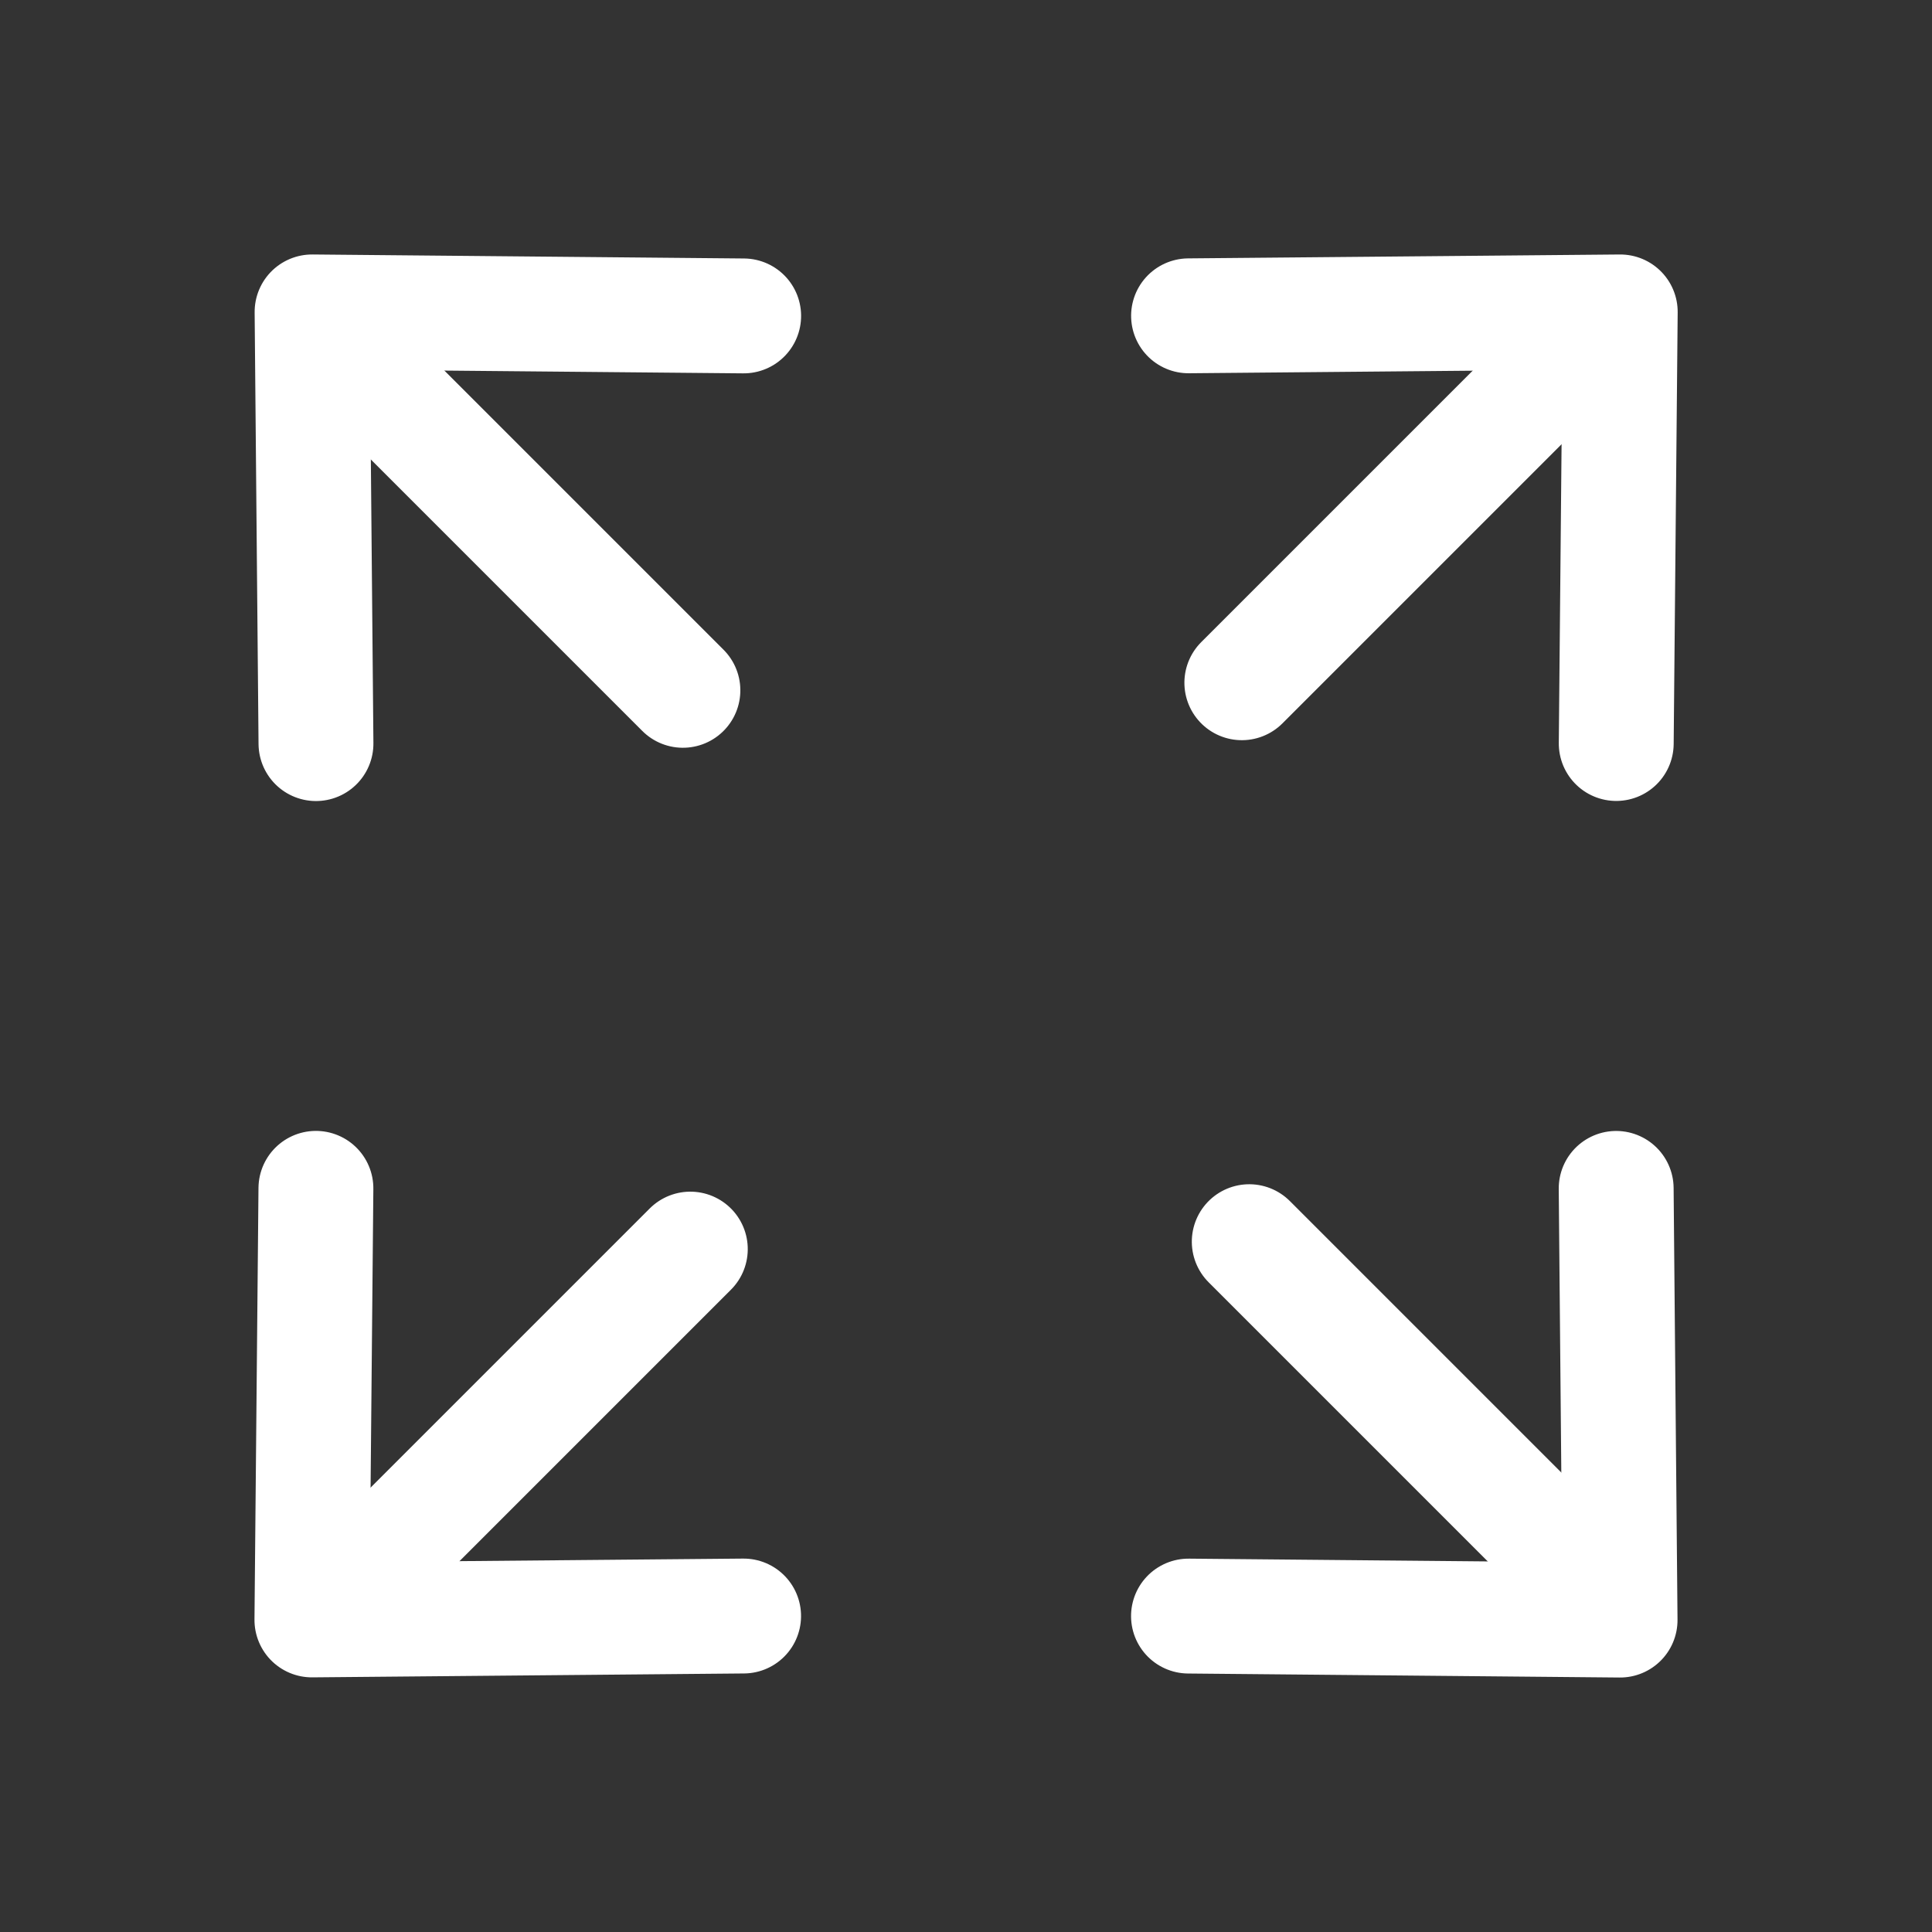 <svg xmlns="http://www.w3.org/2000/svg" width="12.614" height="12.614" viewBox="0 0 12.614 12.614">
  <rect x="0" y="0" width="12.614" height="12.614" fill="#333333" stroke="none"/>
  <g id="fullscreen-video" transform="translate(-903.435 -796.741)">
    <g id="Group_4281" data-name="Group 4281" transform="translate(904.076 800.174) rotate(-45)">
      <path id="Path_10569" data-name="Path 10569" d="M0,0V3.174" transform="translate(1.94 0.285)" fill="none" stroke="#fff" stroke-linecap="round" stroke-width="0.75"/>
      <path id="Path_10570" data-name="Path 10570" d="M3.949,2.011,1.975,0,0,2.011" transform="translate(0 0)" fill="none" stroke="#fff" stroke-linecap="round" stroke-linejoin="round" stroke-width="0.75"/>
    </g>
    <g id="Group_4282" data-name="Group 4282" transform="translate(915.409 805.922) rotate(135)">
      <path id="Path_10569-2" data-name="Path 10569" d="M0,0V3.174" transform="translate(1.94 0.285)" fill="none" stroke="#fff" stroke-linecap="round" stroke-width="0.75"/>
      <path id="Path_10570-2" data-name="Path 10570" d="M3.949,2.011,1.975,0,0,2.011" transform="translate(0 0)" fill="none" stroke="#fff" stroke-linecap="round" stroke-linejoin="round" stroke-width="0.75"/>
    </g>
    <g id="Group_4284" data-name="Group 4284" transform="translate(906.868 808.714) rotate(-135)">
      <path id="Path_10569-3" data-name="Path 10569" d="M0,0V3.174" transform="translate(1.94 0.285)" fill="none" stroke="#fff" stroke-linecap="round" stroke-width="0.75"/>
      <path id="Path_10570-3" data-name="Path 10570" d="M3.949,2.011,1.975,0,0,2.011" transform="translate(0 0)" fill="none" stroke="#fff" stroke-linecap="round" stroke-linejoin="round" stroke-width="0.75"/>
    </g>
    <g id="Group_4283" data-name="Group 4283" transform="translate(912.617 797.381) rotate(45)">
      <path id="Path_10569-4" data-name="Path 10569" d="M0,0V3.174" transform="translate(1.94 0.285)" fill="none" stroke="#fff" stroke-linecap="round" stroke-width="0.75"/>
      <path id="Path_10570-4" data-name="Path 10570" d="M3.949,2.011,1.975,0,0,2.011" transform="translate(0 0)" fill="none" stroke="#fff" stroke-linecap="round" stroke-linejoin="round" stroke-width="0.75"/>
    </g>
  </g>
</svg>
